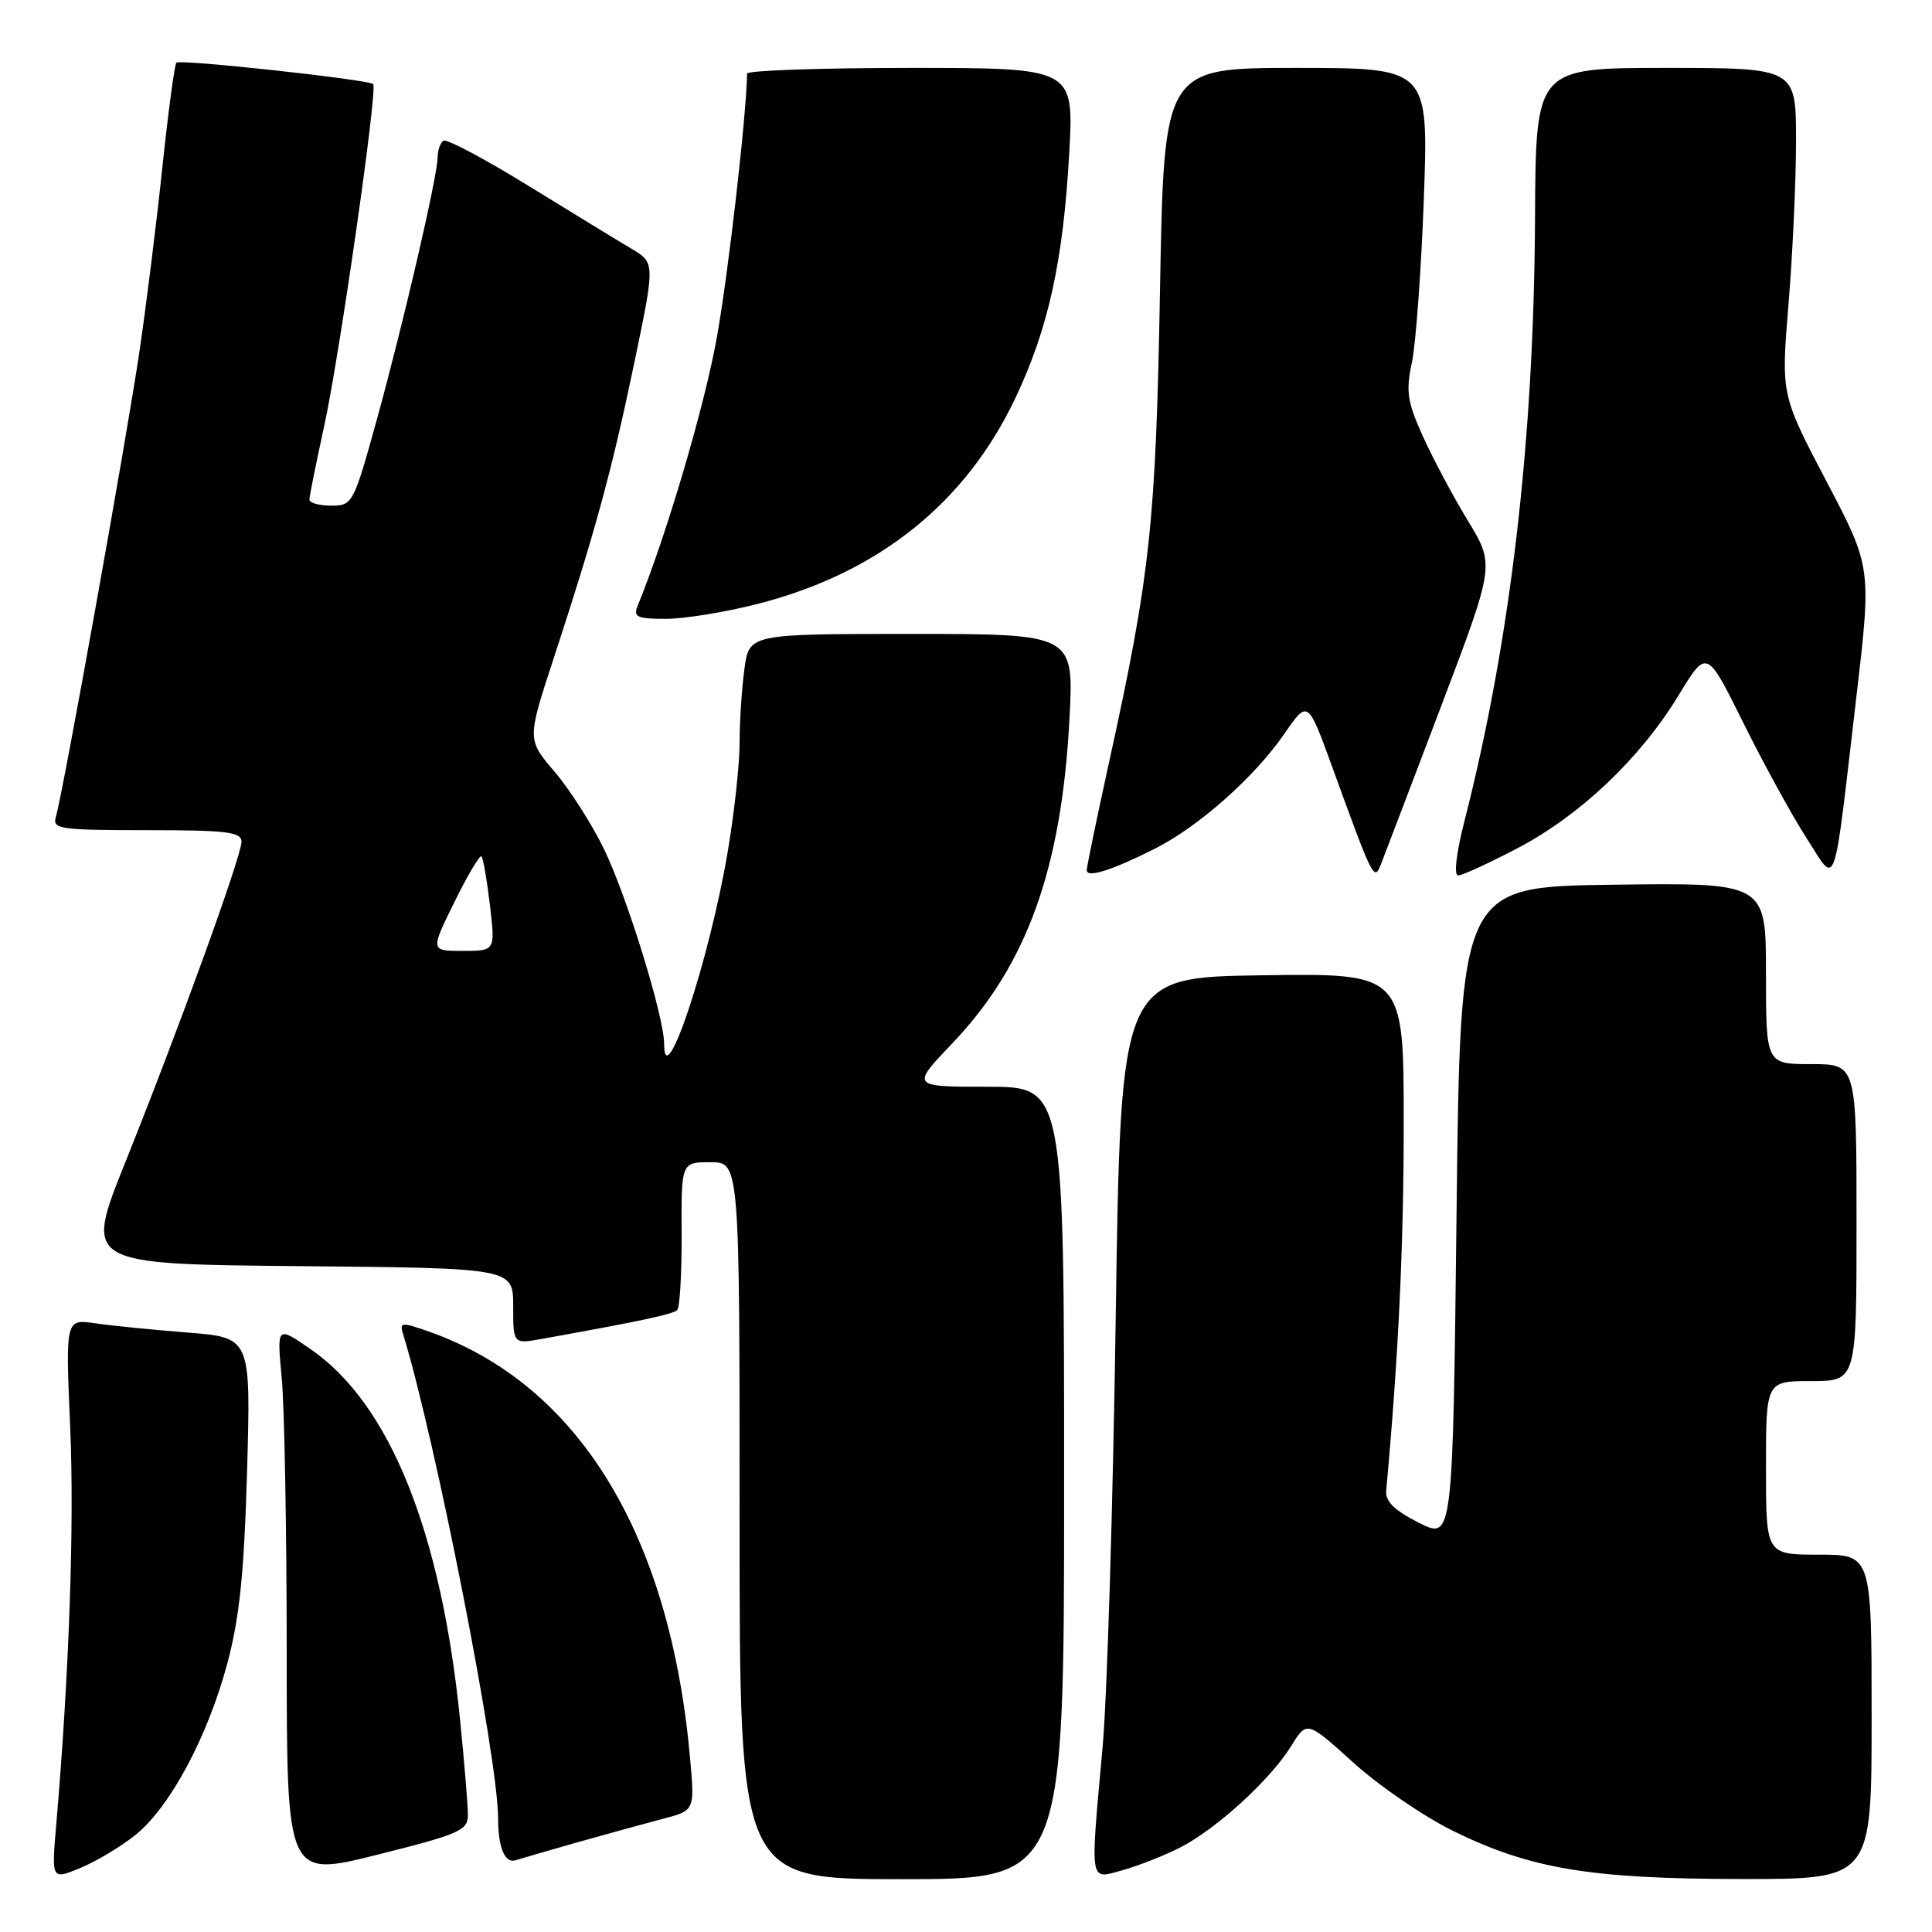 <?xml version="1.0" encoding="UTF-8" standalone="no"?>
<!DOCTYPE svg PUBLIC "-//W3C//DTD SVG 1.1//EN" "http://www.w3.org/Graphics/SVG/1.1/DTD/svg11.dtd" >
<svg xmlns="http://www.w3.org/2000/svg" xmlns:xlink="http://www.w3.org/1999/xlink" version="1.1" viewBox="0 0 256 256">
 <g >
 <path fill="currentColor"
d=" M 17.95 243.14 C 22.53 239.45 27.51 230.15 30.12 220.42 C 31.75 214.32 32.35 208.45 32.74 194.86 C 33.24 177.23 33.24 177.23 24.87 176.57 C 20.27 176.21 14.74 175.66 12.59 175.34 C 8.68 174.77 8.68 174.77 9.30 189.13 C 9.86 202.08 9.17 221.72 7.45 241.80 C 6.82 249.10 6.82 249.10 10.66 247.51 C 12.77 246.63 16.05 244.67 17.95 243.14 Z  M 62.00 240.48 C 62.00 239.23 61.53 233.55 60.96 227.86 C 58.44 202.89 51.61 185.95 41.14 178.76 C 36.68 175.68 36.68 175.68 37.33 182.59 C 37.69 186.39 37.99 202.83 37.99 219.13 C 38.00 248.76 38.00 248.76 50.00 245.76 C 60.93 243.02 62.00 242.55 62.00 240.48 Z  M 141.00 196.50 C 141.00 144.00 141.00 144.00 130.85 144.00 C 120.70 144.00 120.70 144.00 126.23 138.20 C 136.06 127.89 140.67 115.10 141.71 95.25 C 142.30 84.00 142.30 84.00 120.78 84.00 C 99.27 84.00 99.27 84.00 98.64 88.64 C 98.29 91.19 98.00 95.61 98.00 98.46 C 98.00 101.31 97.28 107.89 96.39 113.07 C 93.96 127.31 88.00 145.24 88.00 138.31 C 88.00 134.73 83.08 118.78 80.03 112.50 C 78.43 109.20 75.48 104.59 73.48 102.25 C 69.84 97.99 69.84 97.99 73.36 87.25 C 78.88 70.39 81.04 62.50 84.03 48.16 C 86.81 34.82 86.81 34.82 83.66 32.95 C 81.92 31.92 75.78 28.17 70.02 24.62 C 64.26 21.07 59.20 18.38 58.77 18.64 C 58.35 18.90 58.00 19.88 57.99 20.81 C 57.98 23.33 53.43 42.95 49.89 55.75 C 46.84 66.77 46.71 67.00 43.89 67.00 C 42.30 67.00 41.00 66.64 41.00 66.20 C 41.00 65.76 41.89 61.35 42.97 56.39 C 45.00 47.08 50.06 11.78 49.45 11.14 C 48.90 10.55 23.84 7.82 23.37 8.30 C 23.13 8.54 22.30 14.76 21.52 22.12 C 20.75 29.48 19.38 40.45 18.49 46.50 C 16.78 58.10 8.31 105.26 7.40 108.25 C 6.91 109.85 7.93 110.00 19.43 110.00 C 30.05 110.00 32.00 110.24 32.00 111.53 C 32.00 113.44 23.69 136.35 16.56 154.12 C 11.19 167.50 11.19 167.50 39.60 167.77 C 68.00 168.03 68.00 168.03 68.00 173.06 C 68.00 178.09 68.00 178.09 71.75 177.42 C 84.73 175.09 89.20 174.14 89.74 173.59 C 90.08 173.25 90.34 168.70 90.32 163.49 C 90.27 154.00 90.27 154.00 94.14 154.00 C 98.00 154.00 98.00 154.00 98.00 201.50 C 98.00 249.00 98.00 249.00 119.50 249.00 C 141.00 249.00 141.00 249.00 141.00 196.50 Z  M 156.35 244.82 C 161.16 242.37 168.32 235.83 171.08 231.37 C 173.17 227.99 173.17 227.99 179.33 233.56 C 182.71 236.62 188.64 240.68 192.49 242.58 C 202.77 247.64 210.69 248.96 230.75 248.98 C 248.00 249.00 248.00 249.00 248.00 227.50 C 248.00 206.00 248.00 206.00 241.00 206.00 C 234.00 206.00 234.00 206.00 234.00 194.50 C 234.00 183.00 234.00 183.00 240.00 183.00 C 246.00 183.00 246.00 183.00 246.00 162.00 C 246.00 141.00 246.00 141.00 240.00 141.00 C 234.00 141.00 234.00 141.00 234.00 128.98 C 234.00 116.96 234.00 116.96 213.75 117.23 C 193.50 117.50 193.50 117.50 193.00 160.77 C 192.50 204.04 192.50 204.04 188.00 201.77 C 184.74 200.12 183.55 198.95 183.68 197.50 C 185.30 179.82 186.00 165.03 186.00 148.78 C 186.00 128.96 186.00 128.96 167.25 129.23 C 148.50 129.50 148.50 129.50 147.84 174.50 C 147.48 199.25 146.70 224.90 146.10 231.50 C 144.44 249.94 144.29 249.03 148.75 247.81 C 150.81 247.24 154.23 245.89 156.35 244.82 Z  M 76.50 244.12 C 80.35 243.03 85.42 241.64 87.77 241.02 C 92.05 239.91 92.05 239.91 91.46 233.21 C 88.86 203.40 76.69 183.45 56.83 176.44 C 53.19 175.16 52.92 175.18 53.41 176.77 C 57.73 190.86 66.00 232.98 66.00 240.93 C 66.00 244.80 66.90 246.96 68.33 246.49 C 68.97 246.28 72.65 245.22 76.50 244.12 Z  M 153.00 112.47 C 158.83 109.54 166.23 102.97 170.17 97.25 C 173.29 92.72 173.29 92.72 176.52 101.61 C 181.96 116.58 182.08 116.82 182.99 114.50 C 183.42 113.40 186.99 104.03 190.92 93.68 C 198.06 74.86 198.06 74.86 194.53 69.04 C 192.58 65.85 189.90 60.81 188.56 57.86 C 186.47 53.24 186.26 51.88 187.09 48.00 C 187.61 45.52 188.32 35.74 188.67 26.25 C 189.29 9.00 189.29 9.00 171.76 9.00 C 154.24 9.00 154.24 9.00 153.71 38.25 C 153.16 69.30 152.43 76.10 146.96 100.99 C 145.33 108.41 144.00 114.85 144.00 115.31 C 144.00 116.38 147.34 115.32 153.00 112.47 Z  M 201.14 112.36 C 209.44 107.99 217.35 100.47 222.43 92.12 C 226.15 85.99 226.15 85.99 230.98 95.74 C 233.64 101.11 237.39 107.96 239.32 110.96 C 243.46 117.40 242.84 119.13 245.98 92.33 C 247.99 75.15 247.99 75.15 241.99 63.73 C 236.00 52.31 236.00 52.31 236.98 40.41 C 237.52 33.86 237.98 24.11 237.98 18.75 C 238.00 9.00 238.00 9.00 220.75 9.00 C 203.50 9.00 203.50 9.00 203.40 28.75 C 203.26 58.36 200.17 84.80 194.06 108.75 C 192.96 113.03 192.62 116.00 193.21 116.00 C 193.76 116.00 197.33 114.36 201.14 112.36 Z  M 100.40 80.02 C 116.34 75.95 127.92 66.70 134.53 52.77 C 138.92 43.53 140.89 34.54 141.68 20.25 C 142.30 9.00 142.30 9.00 120.65 9.00 C 108.74 9.00 99.00 9.34 98.99 9.75 C 98.93 15.06 96.54 35.99 95.00 44.63 C 93.40 53.68 88.29 71.01 84.50 80.25 C 83.88 81.76 84.39 82.00 88.23 82.00 C 90.68 82.00 96.16 81.11 100.40 80.02 Z  M 60.21 119.53 C 61.96 115.97 63.58 113.25 63.80 113.47 C 64.02 113.69 64.52 116.60 64.92 119.93 C 65.63 126.00 65.63 126.00 61.33 126.00 C 57.02 126.00 57.02 126.00 60.21 119.53 Z "/>
</g>
</svg>
